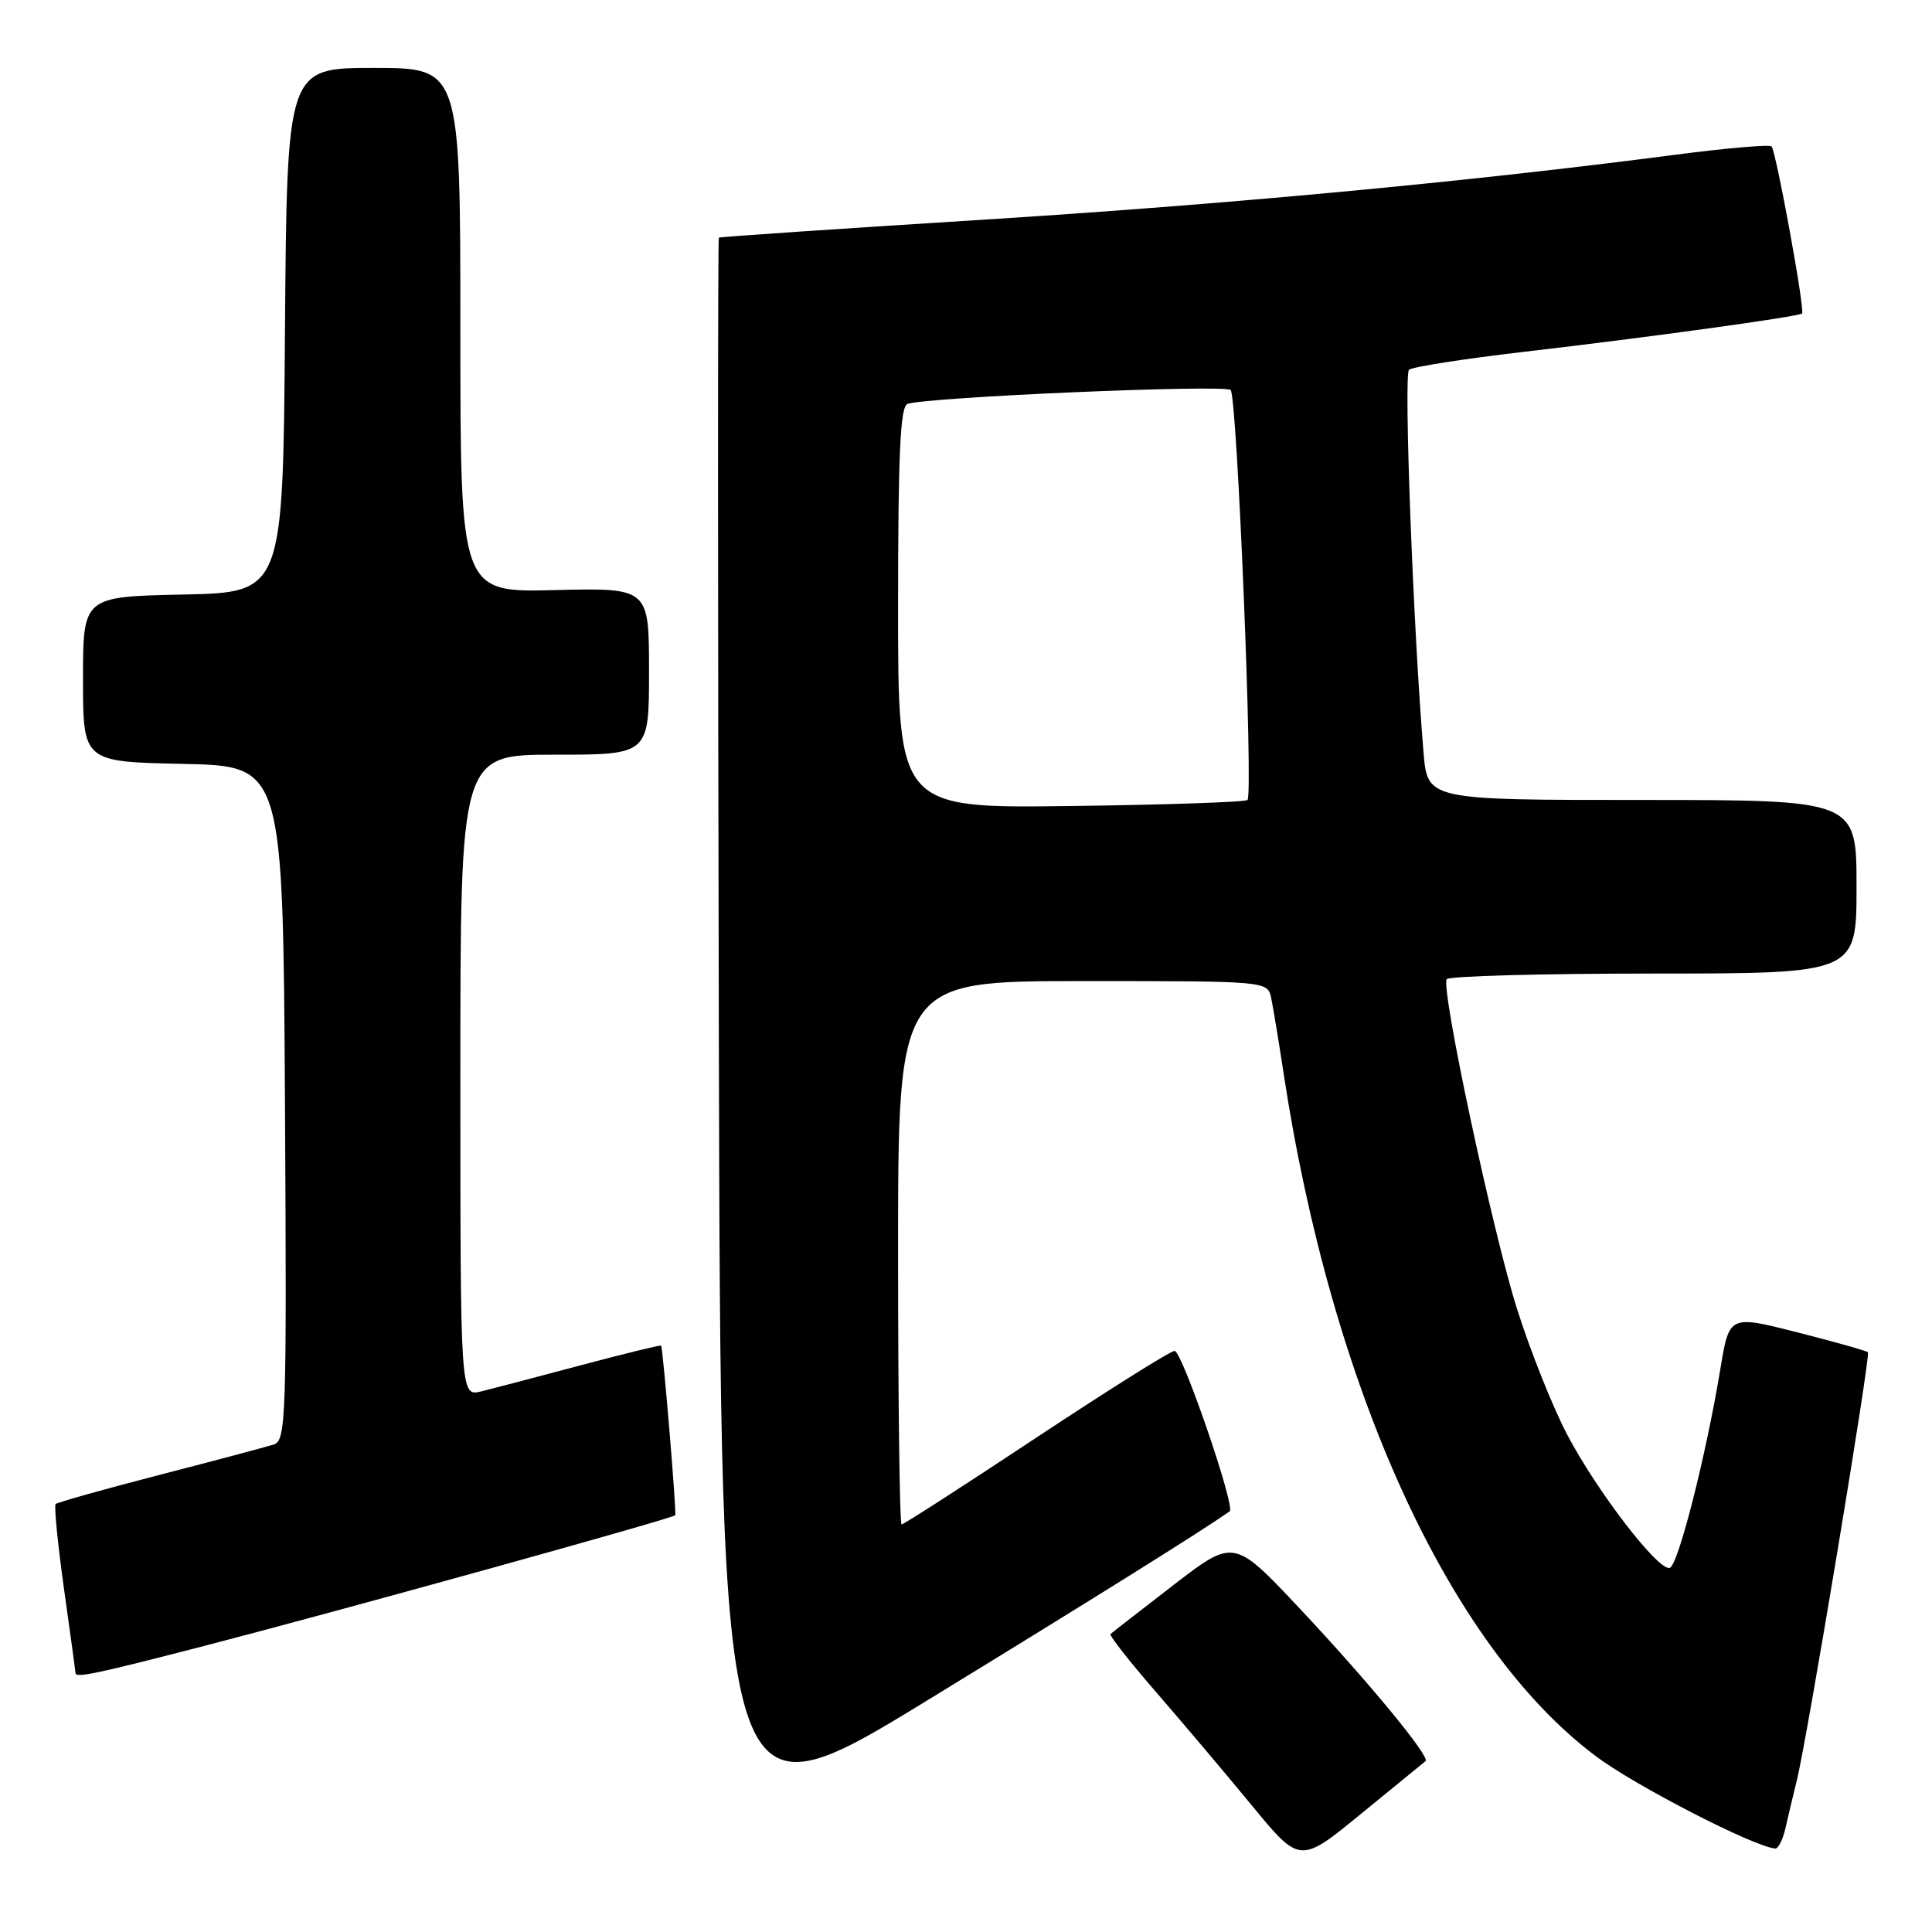 <?xml version="1.0" encoding="UTF-8" standalone="no"?>
<!DOCTYPE svg PUBLIC "-//W3C//DTD SVG 1.1//EN" "http://www.w3.org/Graphics/SVG/1.1/DTD/svg11.dtd" >
<svg xmlns="http://www.w3.org/2000/svg" xmlns:xlink="http://www.w3.org/1999/xlink" version="1.1" viewBox="0 0 256 256">
 <g >
 <path fill="currentColor"
d=" M 188.89 233.36 C 189.57 232.83 181.36 222.87 172.26 213.18 C 163.50 203.86 163.50 203.86 155.50 210.02 C 151.10 213.41 147.34 216.34 147.15 216.52 C 146.96 216.71 149.66 220.15 153.16 224.18 C 156.65 228.21 162.38 234.98 165.88 239.24 C 172.25 246.97 172.25 246.97 180.37 240.32 C 184.84 236.66 188.68 233.53 188.89 233.36 Z  M 236.58 242.25 C 236.92 240.74 237.59 237.92 238.07 235.99 C 239.44 230.50 247.90 179.57 247.51 179.18 C 247.32 178.99 243.11 177.80 238.15 176.54 C 229.14 174.25 229.14 174.25 227.96 181.37 C 226.07 192.84 222.38 207.37 221.26 207.75 C 219.77 208.24 211.58 197.59 207.61 190.00 C 205.74 186.43 202.78 179.01 201.04 173.52 C 197.81 163.37 190.92 131.11 191.69 129.75 C 191.93 129.34 204.24 129.00 219.06 129.00 C 246.00 129.00 246.00 129.00 246.00 117.50 C 246.00 106.00 246.00 106.00 217.58 106.00 C 189.16 106.00 189.16 106.00 188.63 99.75 C 187.28 83.76 185.98 49.63 186.70 49.00 C 187.14 48.61 194.03 47.54 202.00 46.61 C 218.30 44.72 238.35 41.96 238.78 41.54 C 239.20 41.14 235.33 20.00 234.74 19.40 C 234.46 19.13 228.67 19.63 221.87 20.52 C 194.44 24.10 162.73 27.07 130.00 29.13 C 111.03 30.32 95.39 31.38 95.25 31.49 C 95.11 31.59 95.11 79.01 95.25 136.87 C 95.50 242.06 95.50 242.06 123.00 225.23 C 145.35 211.55 159.20 202.89 162.94 200.26 C 163.74 199.70 156.63 179.00 155.64 179.00 C 155.11 179.00 146.86 184.18 137.31 190.50 C 127.76 196.83 119.73 202.00 119.47 202.00 C 119.21 202.00 119.00 185.80 119.00 166.00 C 119.00 130.00 119.00 130.00 143.48 130.00 C 167.96 130.00 167.96 130.00 168.44 132.25 C 168.70 133.49 169.42 137.88 170.05 142.00 C 176.41 183.99 192.02 218.17 211.48 232.72 C 216.72 236.65 232.42 244.72 235.23 244.94 C 235.63 244.97 236.24 243.76 236.58 242.25 Z  M 27.23 218.05 C 45.00 213.45 89.19 201.19 89.47 200.78 C 89.67 200.48 87.85 178.63 87.60 178.30 C 87.51 178.20 82.73 179.37 76.97 180.90 C 71.21 182.44 65.26 184.00 63.75 184.37 C 61.00 185.04 61.00 185.04 61.00 142.52 C 61.00 100.00 61.00 100.00 73.50 100.00 C 86.00 100.00 86.00 100.00 86.00 88.94 C 86.00 77.89 86.00 77.89 73.50 78.19 C 61.00 78.50 61.00 78.50 61.00 43.75 C 61.00 9.00 61.00 9.00 49.51 9.00 C 38.03 9.00 38.03 9.00 37.76 43.75 C 37.50 78.50 37.50 78.50 24.25 78.78 C 11.00 79.06 11.00 79.06 11.00 90.00 C 11.00 100.94 11.00 100.94 24.25 101.22 C 37.50 101.50 37.50 101.50 37.76 146.18 C 38.00 188.08 37.91 190.89 36.26 191.41 C 35.29 191.72 28.49 193.53 21.14 195.43 C 13.79 197.33 7.59 199.07 7.37 199.30 C 7.15 199.52 7.65 204.57 8.48 210.53 C 9.32 216.48 10.00 221.49 10.00 221.67 C 10.00 222.38 12.54 221.85 27.23 218.05 Z  M 119.00 80.52 C 119.00 60.14 119.29 53.84 120.25 53.52 C 122.97 52.60 162.31 50.92 163.07 51.68 C 163.93 52.55 166.08 105.14 165.30 106.00 C 165.04 106.28 154.52 106.64 141.92 106.80 C 119.00 107.10 119.00 107.10 119.00 80.52 Z "/>
</g>
</svg>